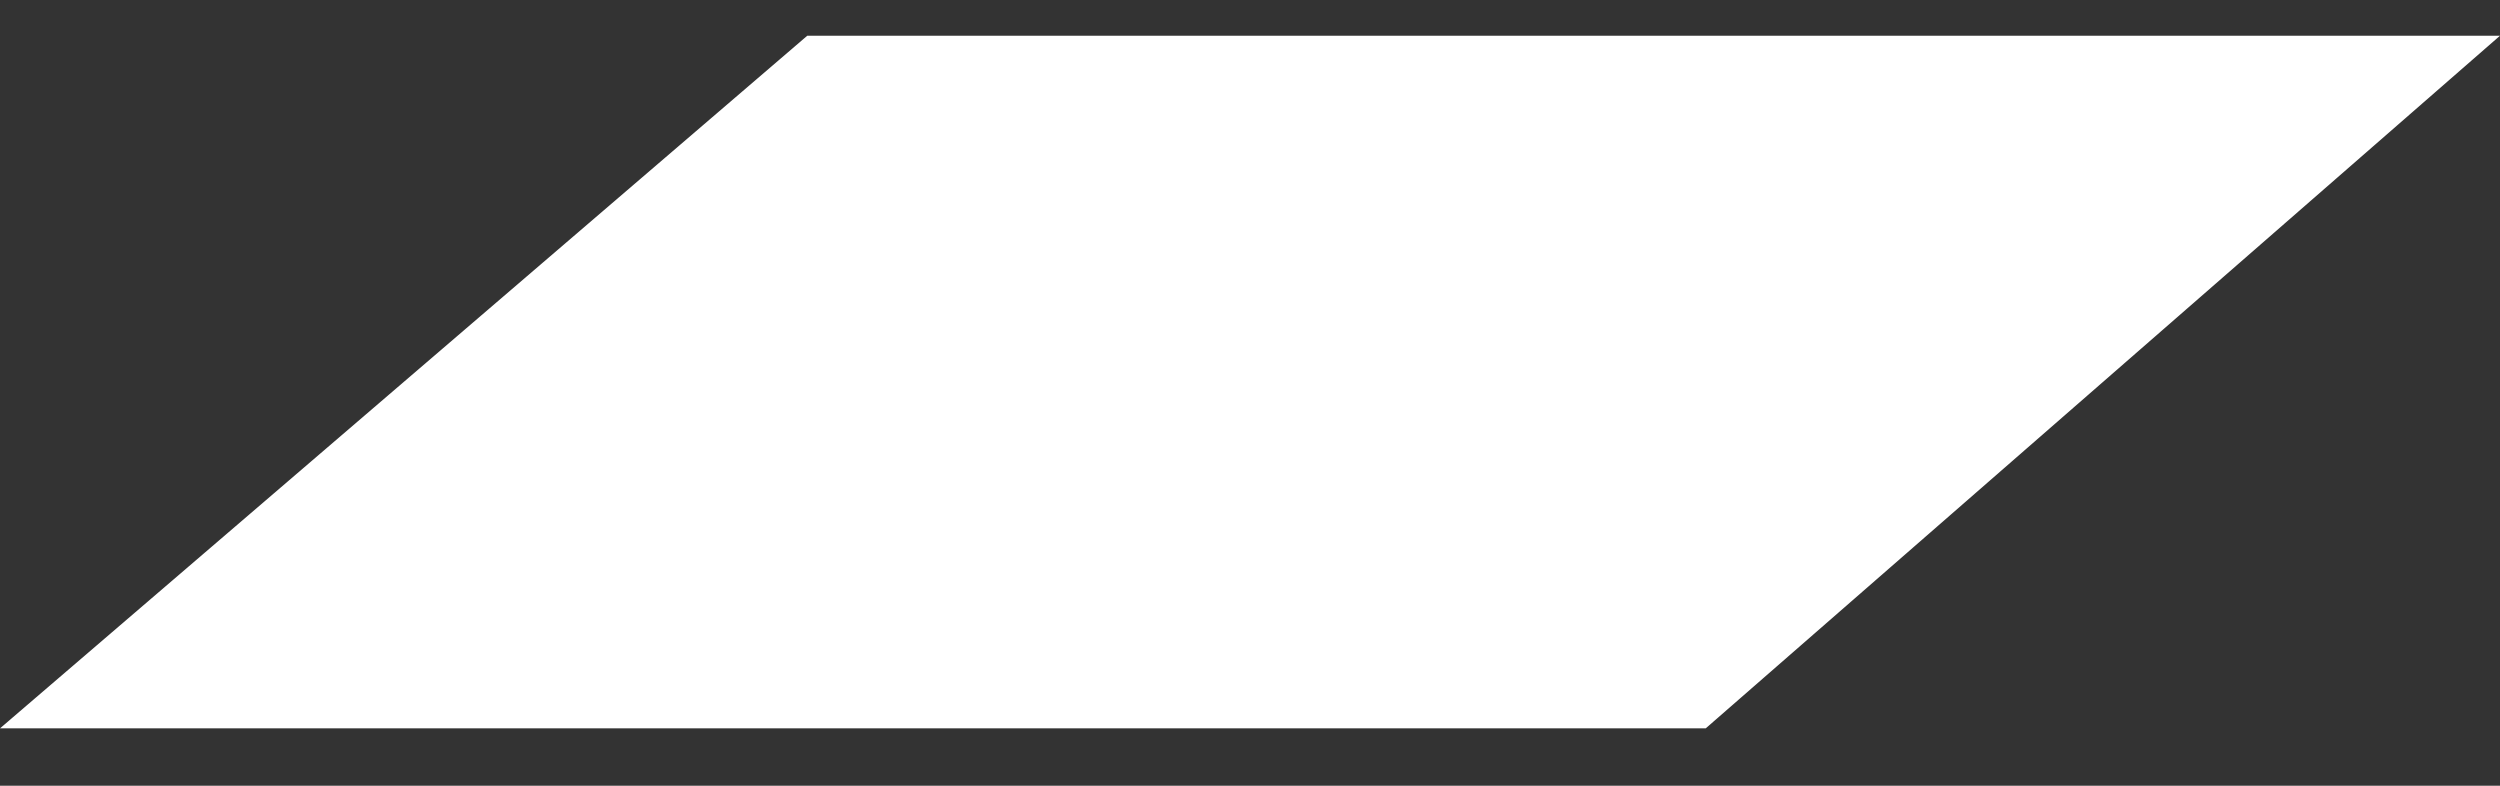 <svg width="35" height="11" viewBox="0 0 35 11" fill="none" xmlns="http://www.w3.org/2000/svg">
<rect x="0" y="0" width="35" height="11" fill="#333333" stroke="none"/>
<path d="M0 10.197H23.88L35 0.5H11.302L0 10.197Z" fill="white"/>
</svg>
